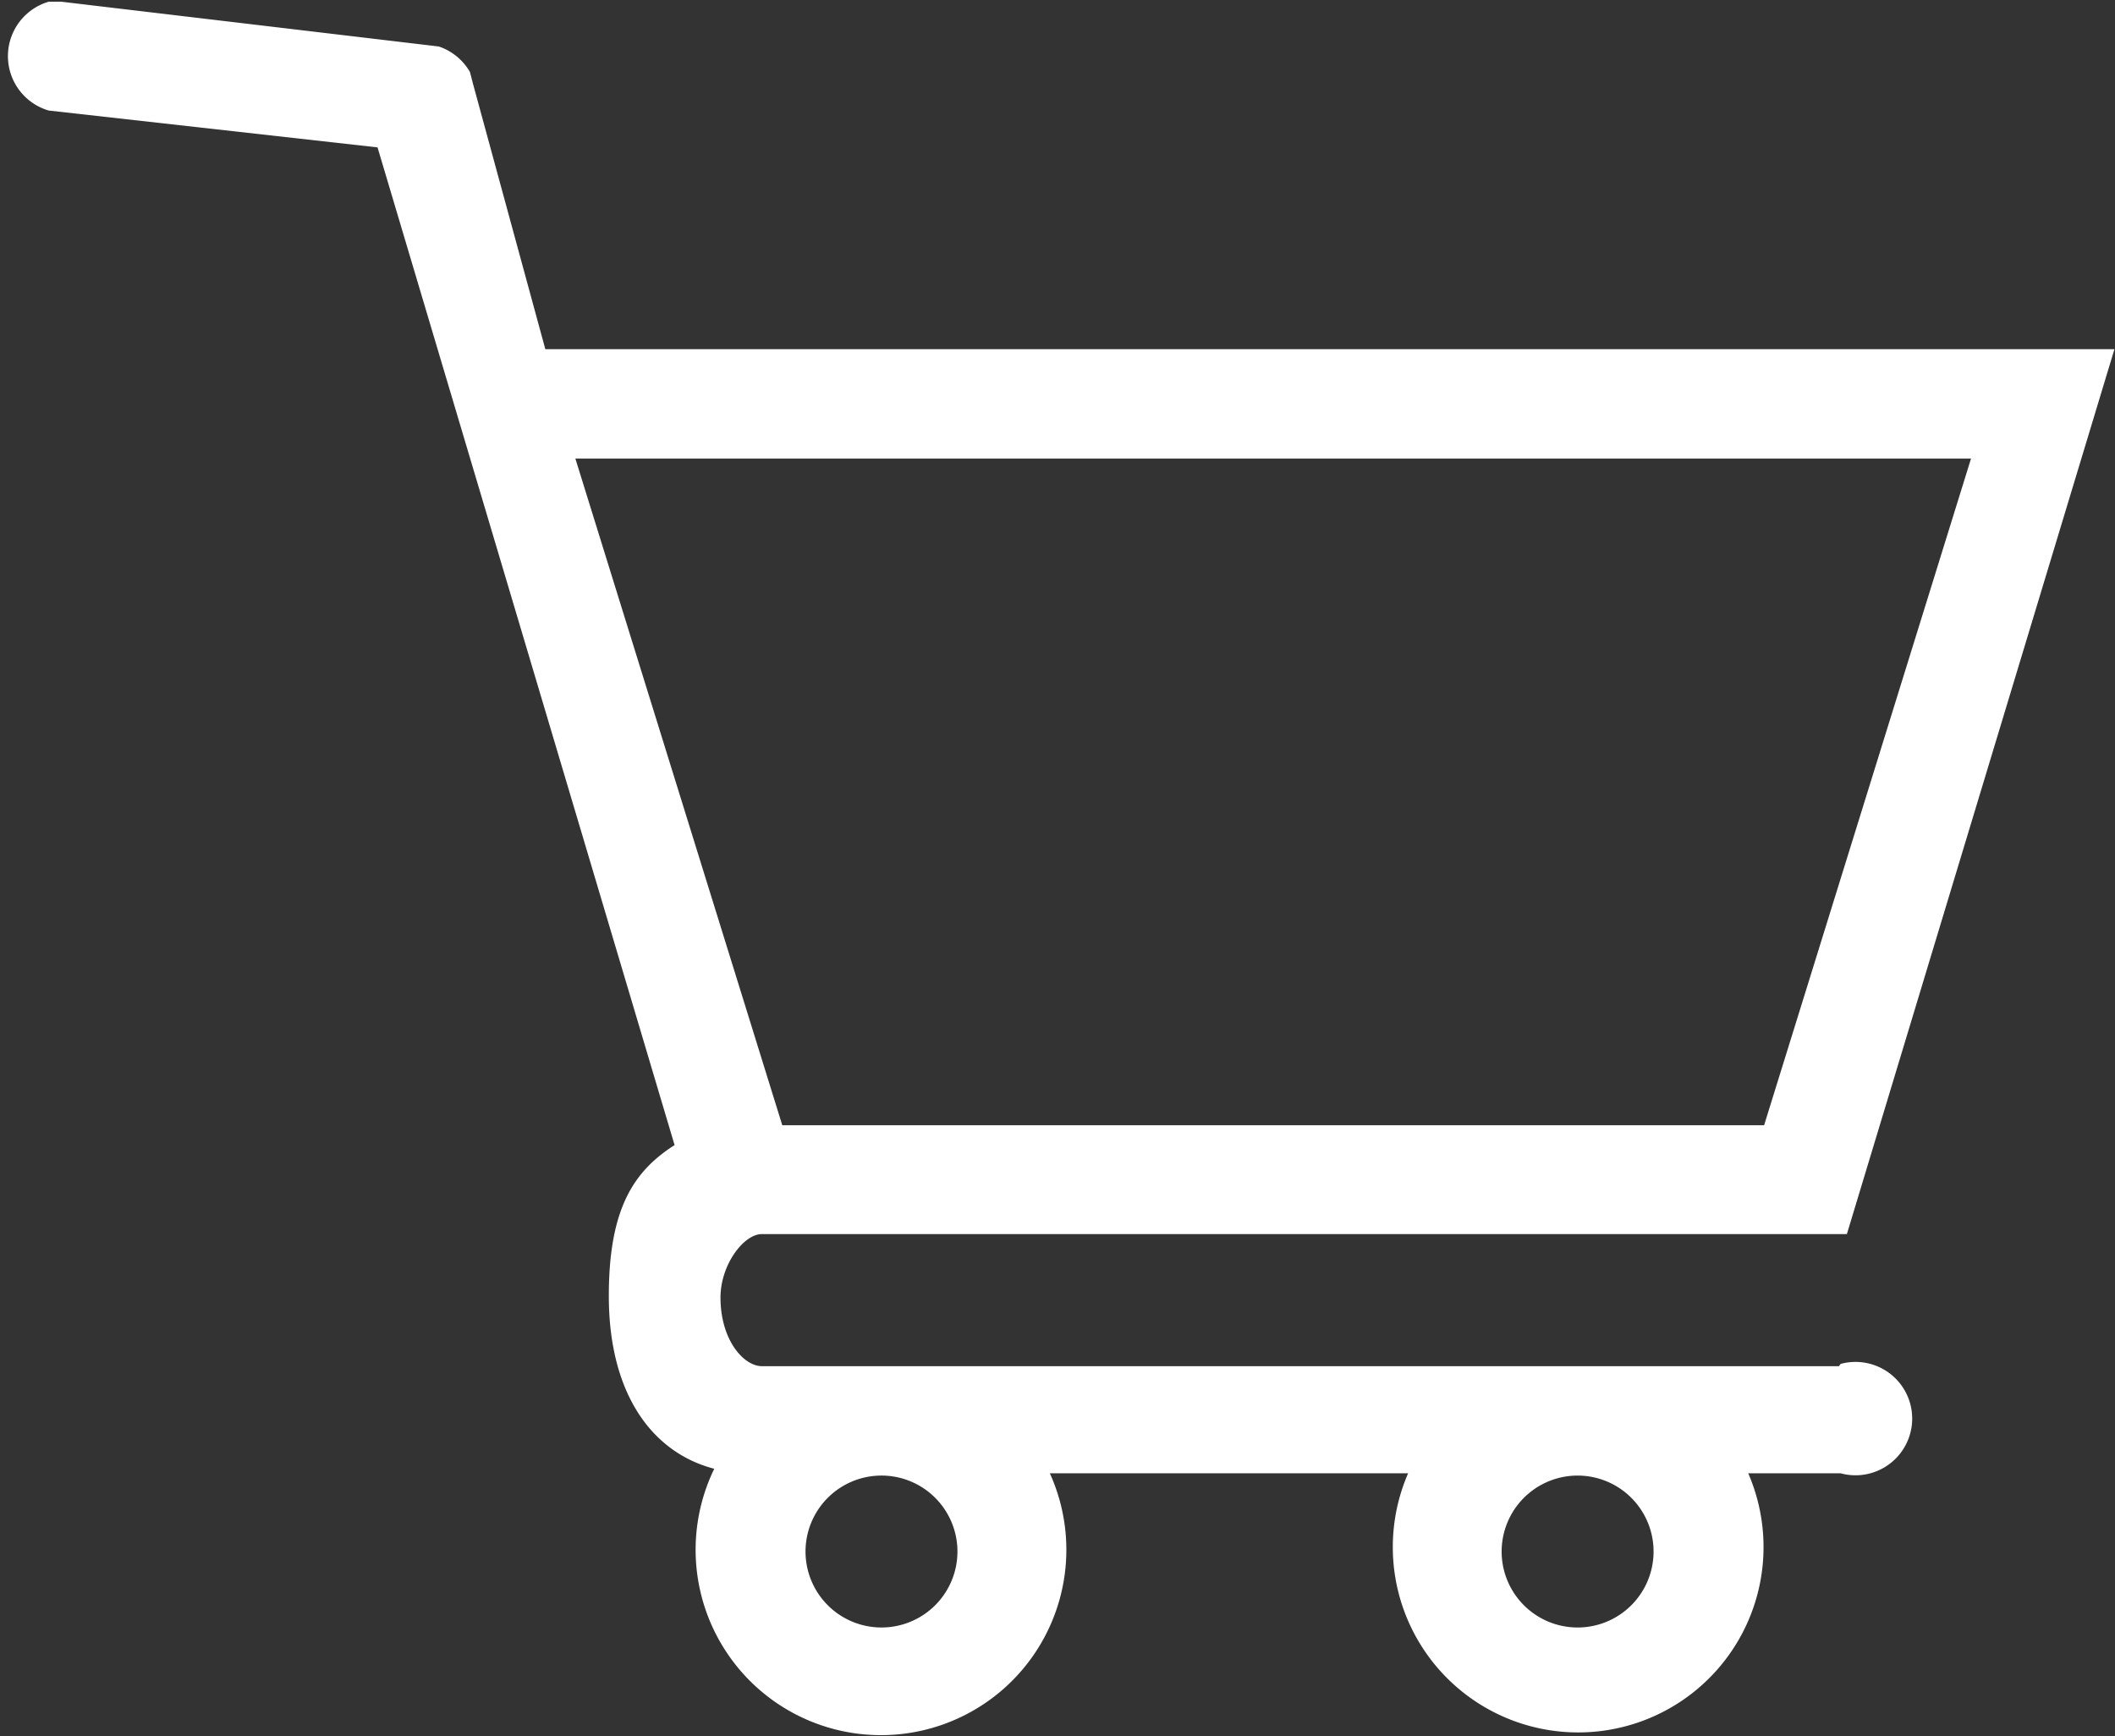 <svg id="Layer_2" data-name="Layer 2" xmlns="http://www.w3.org/2000/svg" viewBox="0 0 37.31 30.63"><rect x="0" y="0" width="37.31" height="30.63" fill="#333333" stroke="none"/><defs><style>.cls-1{fill:#fff;}</style></defs><title>yJ1qDxAis</title><path class="cls-1" d="M32.91,28.5h-19c-.32,0-.73-.46-.73-1.21,0-.58.41-1.12.73-1.12H33.05l4.72-15.61H10.09L8.82,5.9l-.06-.23h0a1,1,0,0,0-.55-.45v0L1.55,4.43l-.22,0v0a1,1,0,0,0,0,1.92L7.13,7l5.24,17.6c-.72.46-1.16,1.12-1.16,2.66,0,1.75.78,2.77,1.86,3.05a3.27,3.27,0,1,0,5.92.08h6.32a3.27,3.27,0,1,0,6,0h1.63a1,1,0,1,0,0-1.93Zm-3.27,3.27a1.34,1.34,0,1,1-1.34-1.34A1.34,1.34,0,0,1,29.64,31.77Zm-12.28,0A1.34,1.34,0,1,1,16,30.43,1.34,1.34,0,0,1,17.36,31.77ZM10.62,12.49H35.24L31.59,24.25H14.27Z" transform="translate(-0.47 -4.4)"/></svg>